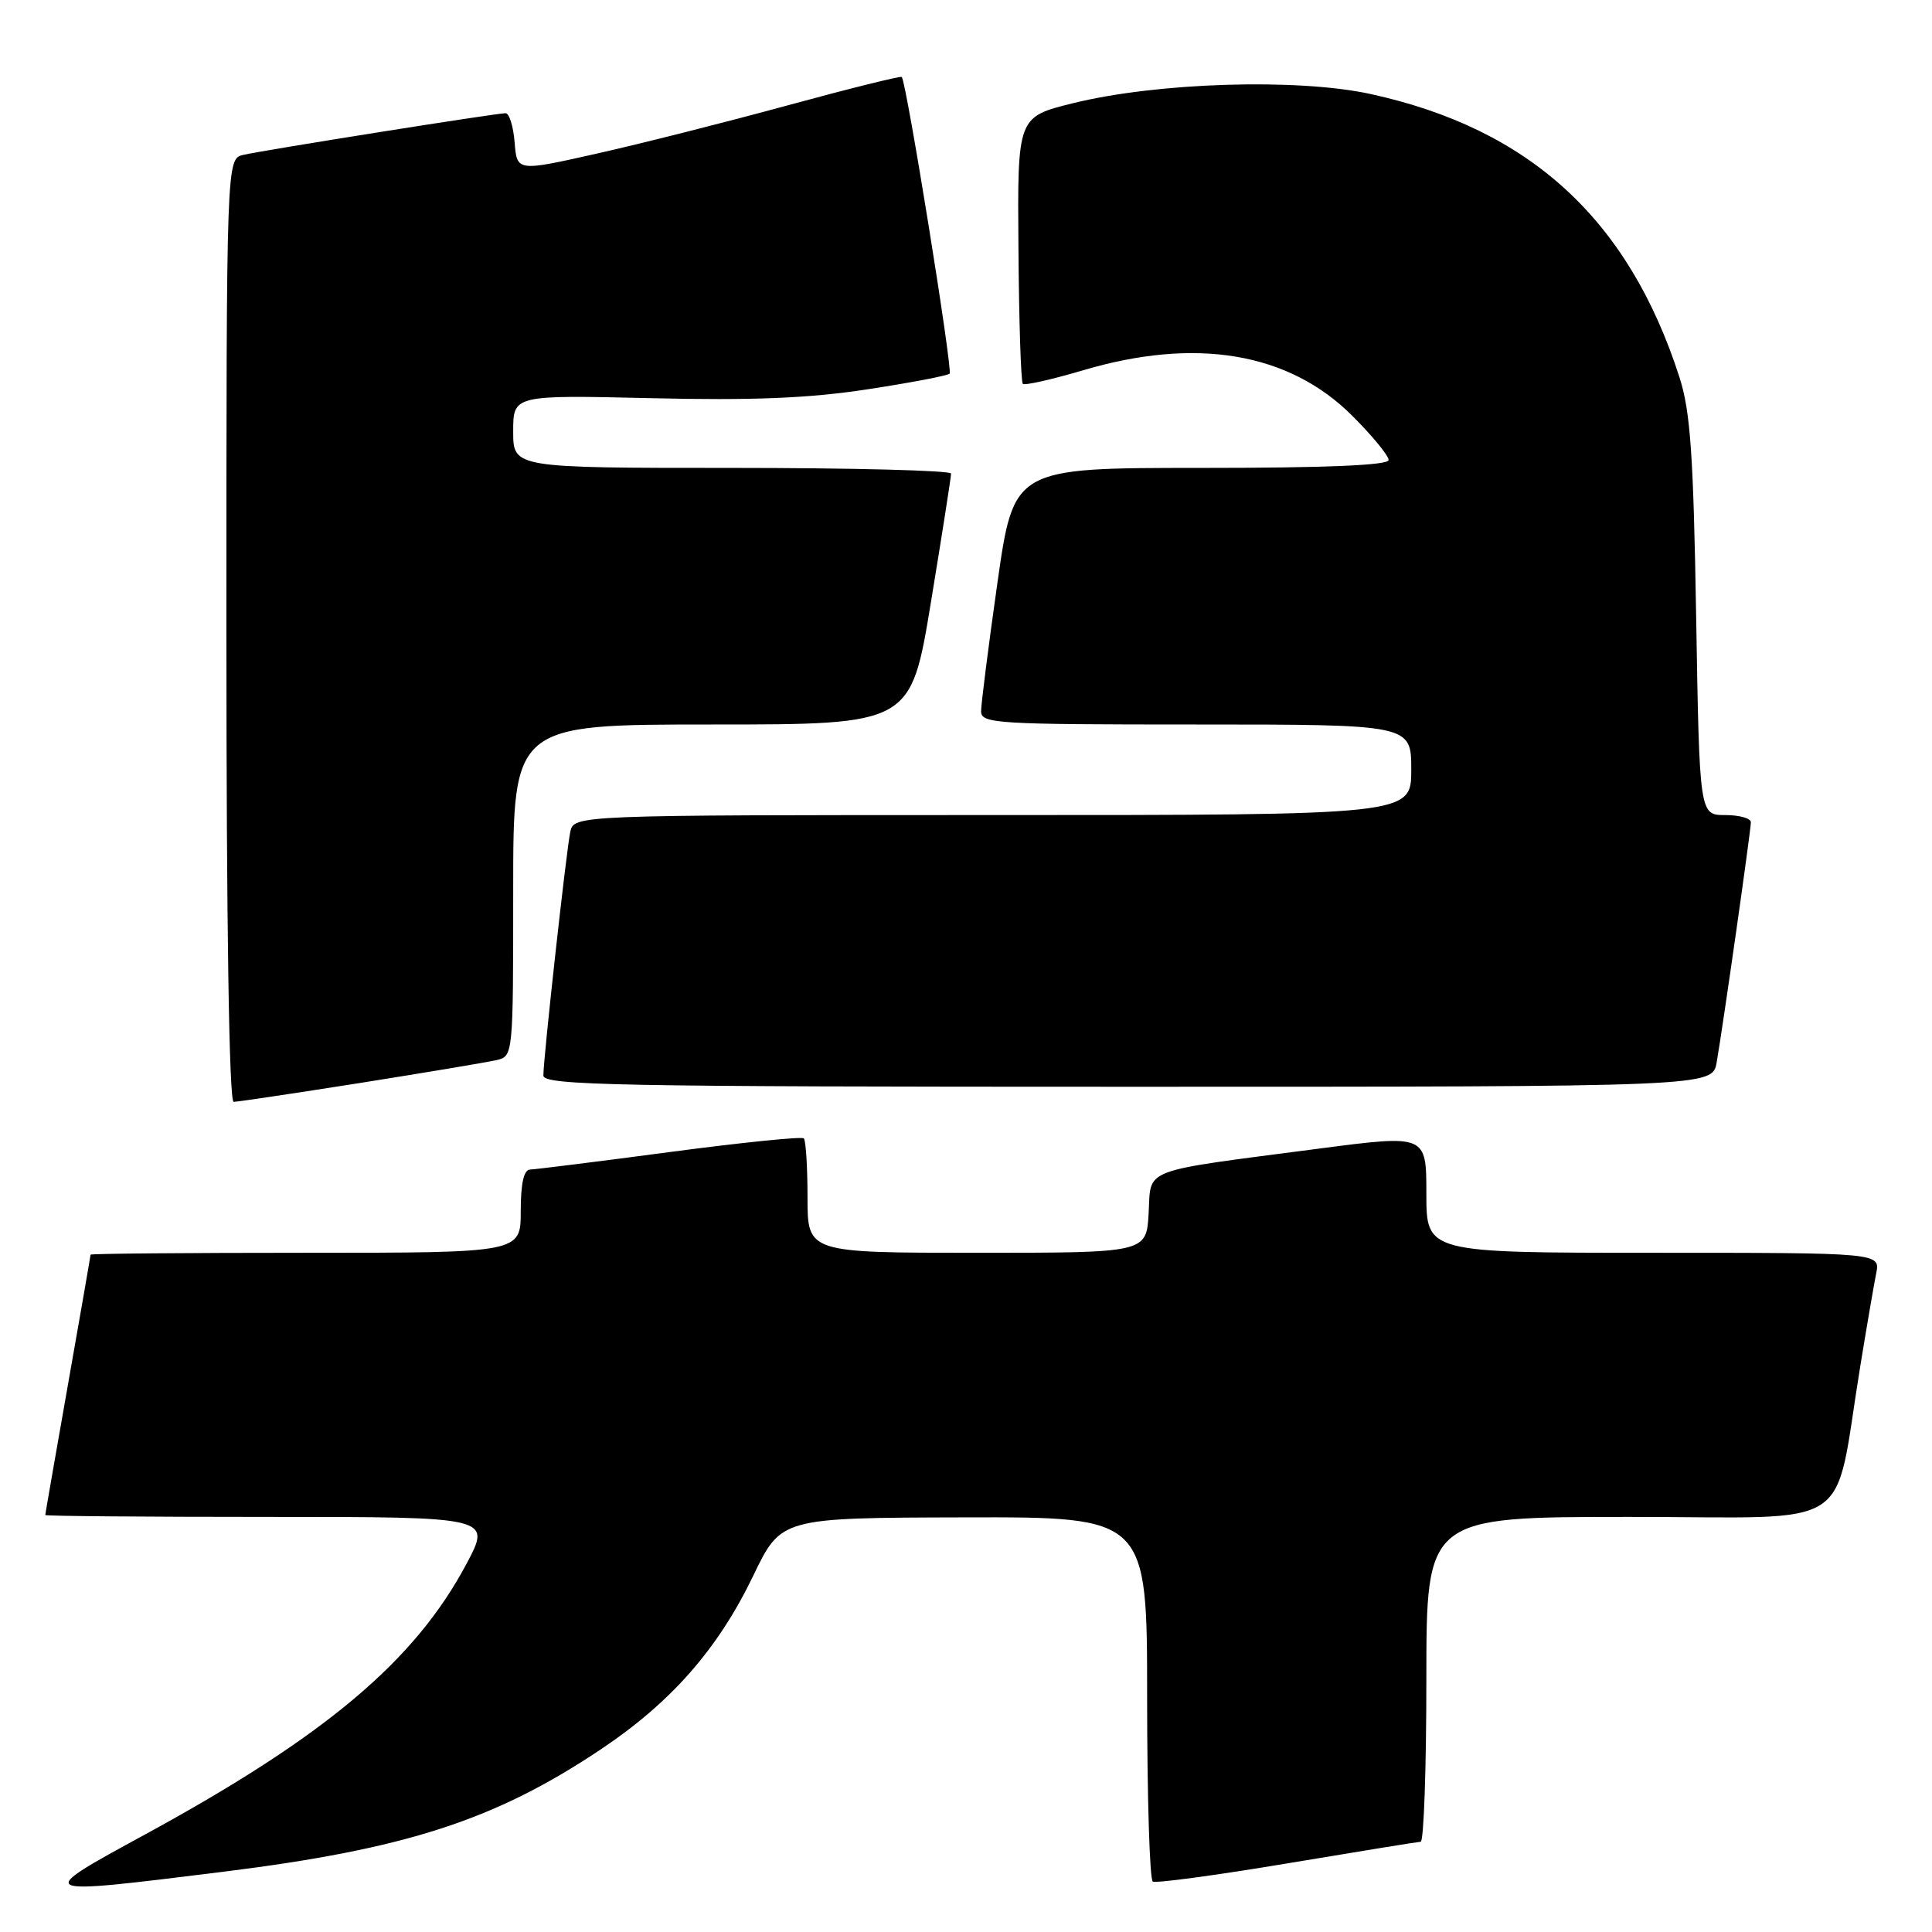 <?xml version="1.0" encoding="UTF-8" standalone="no"?>
<!DOCTYPE svg PUBLIC "-//W3C//DTD SVG 1.1//EN" "http://www.w3.org/Graphics/SVG/1.1/DTD/svg11.dtd" >
<svg xmlns="http://www.w3.org/2000/svg" xmlns:xlink="http://www.w3.org/1999/xlink" version="1.1" viewBox="0 0 256 256">
 <g >
 <path fill="currentColor"
d=" M 29.56 248.02 C 53.77 245.01 65.59 241.18 79.61 231.80 C 88.94 225.56 95.12 218.52 99.80 208.81 C 103.50 201.12 103.50 201.12 127.75 201.06 C 152.00 201.00 152.00 201.00 152.00 224.94 C 152.00 238.11 152.34 249.08 152.75 249.32 C 153.16 249.56 161.15 248.48 170.50 246.92 C 179.85 245.36 187.84 244.06 188.25 244.04 C 188.66 244.02 189.00 234.32 189.00 222.50 C 189.00 201.00 189.00 201.00 215.93 201.00 C 246.40 201.00 242.85 203.32 246.50 181.00 C 247.35 175.78 248.30 170.26 248.60 168.75 C 249.16 166.00 249.16 166.00 219.08 166.00 C 189.00 166.00 189.00 166.00 189.00 158.17 C 189.00 150.34 189.00 150.34 174.75 152.20 C 150.83 155.33 152.55 154.67 152.20 160.78 C 151.90 166.00 151.90 166.00 129.45 166.00 C 107.00 166.00 107.00 166.00 107.00 158.67 C 107.00 154.63 106.78 151.11 106.51 150.84 C 106.24 150.58 98.26 151.39 88.76 152.65 C 79.27 153.91 70.94 154.95 70.25 154.97 C 69.41 154.99 69.00 156.78 69.00 160.50 C 69.00 166.00 69.00 166.00 40.50 166.00 C 24.82 166.00 12.00 166.11 12.00 166.25 C 12.00 166.39 10.65 174.15 9.00 183.50 C 7.35 192.85 6.00 200.61 6.00 200.75 C 6.00 200.89 19.30 201.00 35.56 201.00 C 65.12 201.00 65.12 201.00 61.81 207.22 C 54.98 220.07 43.14 230.04 19.29 243.04 C 4.34 251.19 4.28 251.16 29.56 248.02 Z  M 47.71 143.50 C 56.39 142.12 64.51 140.76 65.75 140.48 C 68.00 139.96 68.00 139.96 68.00 117.98 C 68.00 96.00 68.00 96.00 94.35 96.00 C 120.69 96.00 120.69 96.00 123.36 79.75 C 124.83 70.81 126.03 63.16 126.02 62.75 C 126.01 62.34 112.95 62.00 97.00 62.00 C 68.00 62.00 68.00 62.00 68.00 57.17 C 68.00 52.34 68.00 52.34 86.25 52.76 C 99.74 53.08 107.22 52.77 114.92 51.59 C 120.64 50.72 125.55 49.78 125.83 49.51 C 126.27 49.07 120.12 10.94 119.49 10.20 C 119.35 10.04 112.54 11.73 104.37 13.96 C 96.19 16.19 84.78 19.08 79.00 20.37 C 68.50 22.73 68.50 22.73 68.19 18.86 C 68.02 16.74 67.48 15.00 66.99 15.00 C 65.75 15.00 35.03 19.88 32.25 20.52 C 30.00 21.04 30.00 21.04 30.00 83.52 C 30.00 122.60 30.36 146.00 30.96 146.00 C 31.48 146.00 39.02 144.87 47.71 143.50 Z  M 227.47 140.75 C 228.33 135.79 232.00 110.02 232.00 108.95 C 232.00 108.43 230.47 108.00 228.60 108.00 C 225.19 108.00 225.19 108.00 224.75 81.75 C 224.39 60.25 223.99 54.51 222.54 50.00 C 215.81 29.07 202.72 17.07 181.62 12.46 C 171.92 10.34 153.31 10.92 142.16 13.68 C 134.81 15.50 134.81 15.50 134.95 32.96 C 135.02 42.56 135.28 50.62 135.53 50.86 C 135.77 51.10 139.34 50.30 143.46 49.08 C 158.47 44.62 170.79 46.70 179.19 55.10 C 181.84 57.74 184.00 60.38 184.00 60.95 C 184.00 61.65 175.81 62.00 159.16 62.00 C 134.33 62.00 134.33 62.00 132.16 77.25 C 130.97 85.64 130.00 93.29 130.00 94.25 C 130.00 95.88 132.02 96.00 158.50 96.00 C 187.00 96.00 187.00 96.00 187.00 102.00 C 187.00 108.00 187.00 108.00 131.52 108.00 C 76.04 108.00 76.04 108.00 75.56 110.25 C 75.03 112.79 72.00 140.21 72.00 142.51 C 72.00 143.82 81.53 144.00 149.45 144.00 C 226.91 144.00 226.91 144.00 227.47 140.75 Z "/>
</g>
</svg>